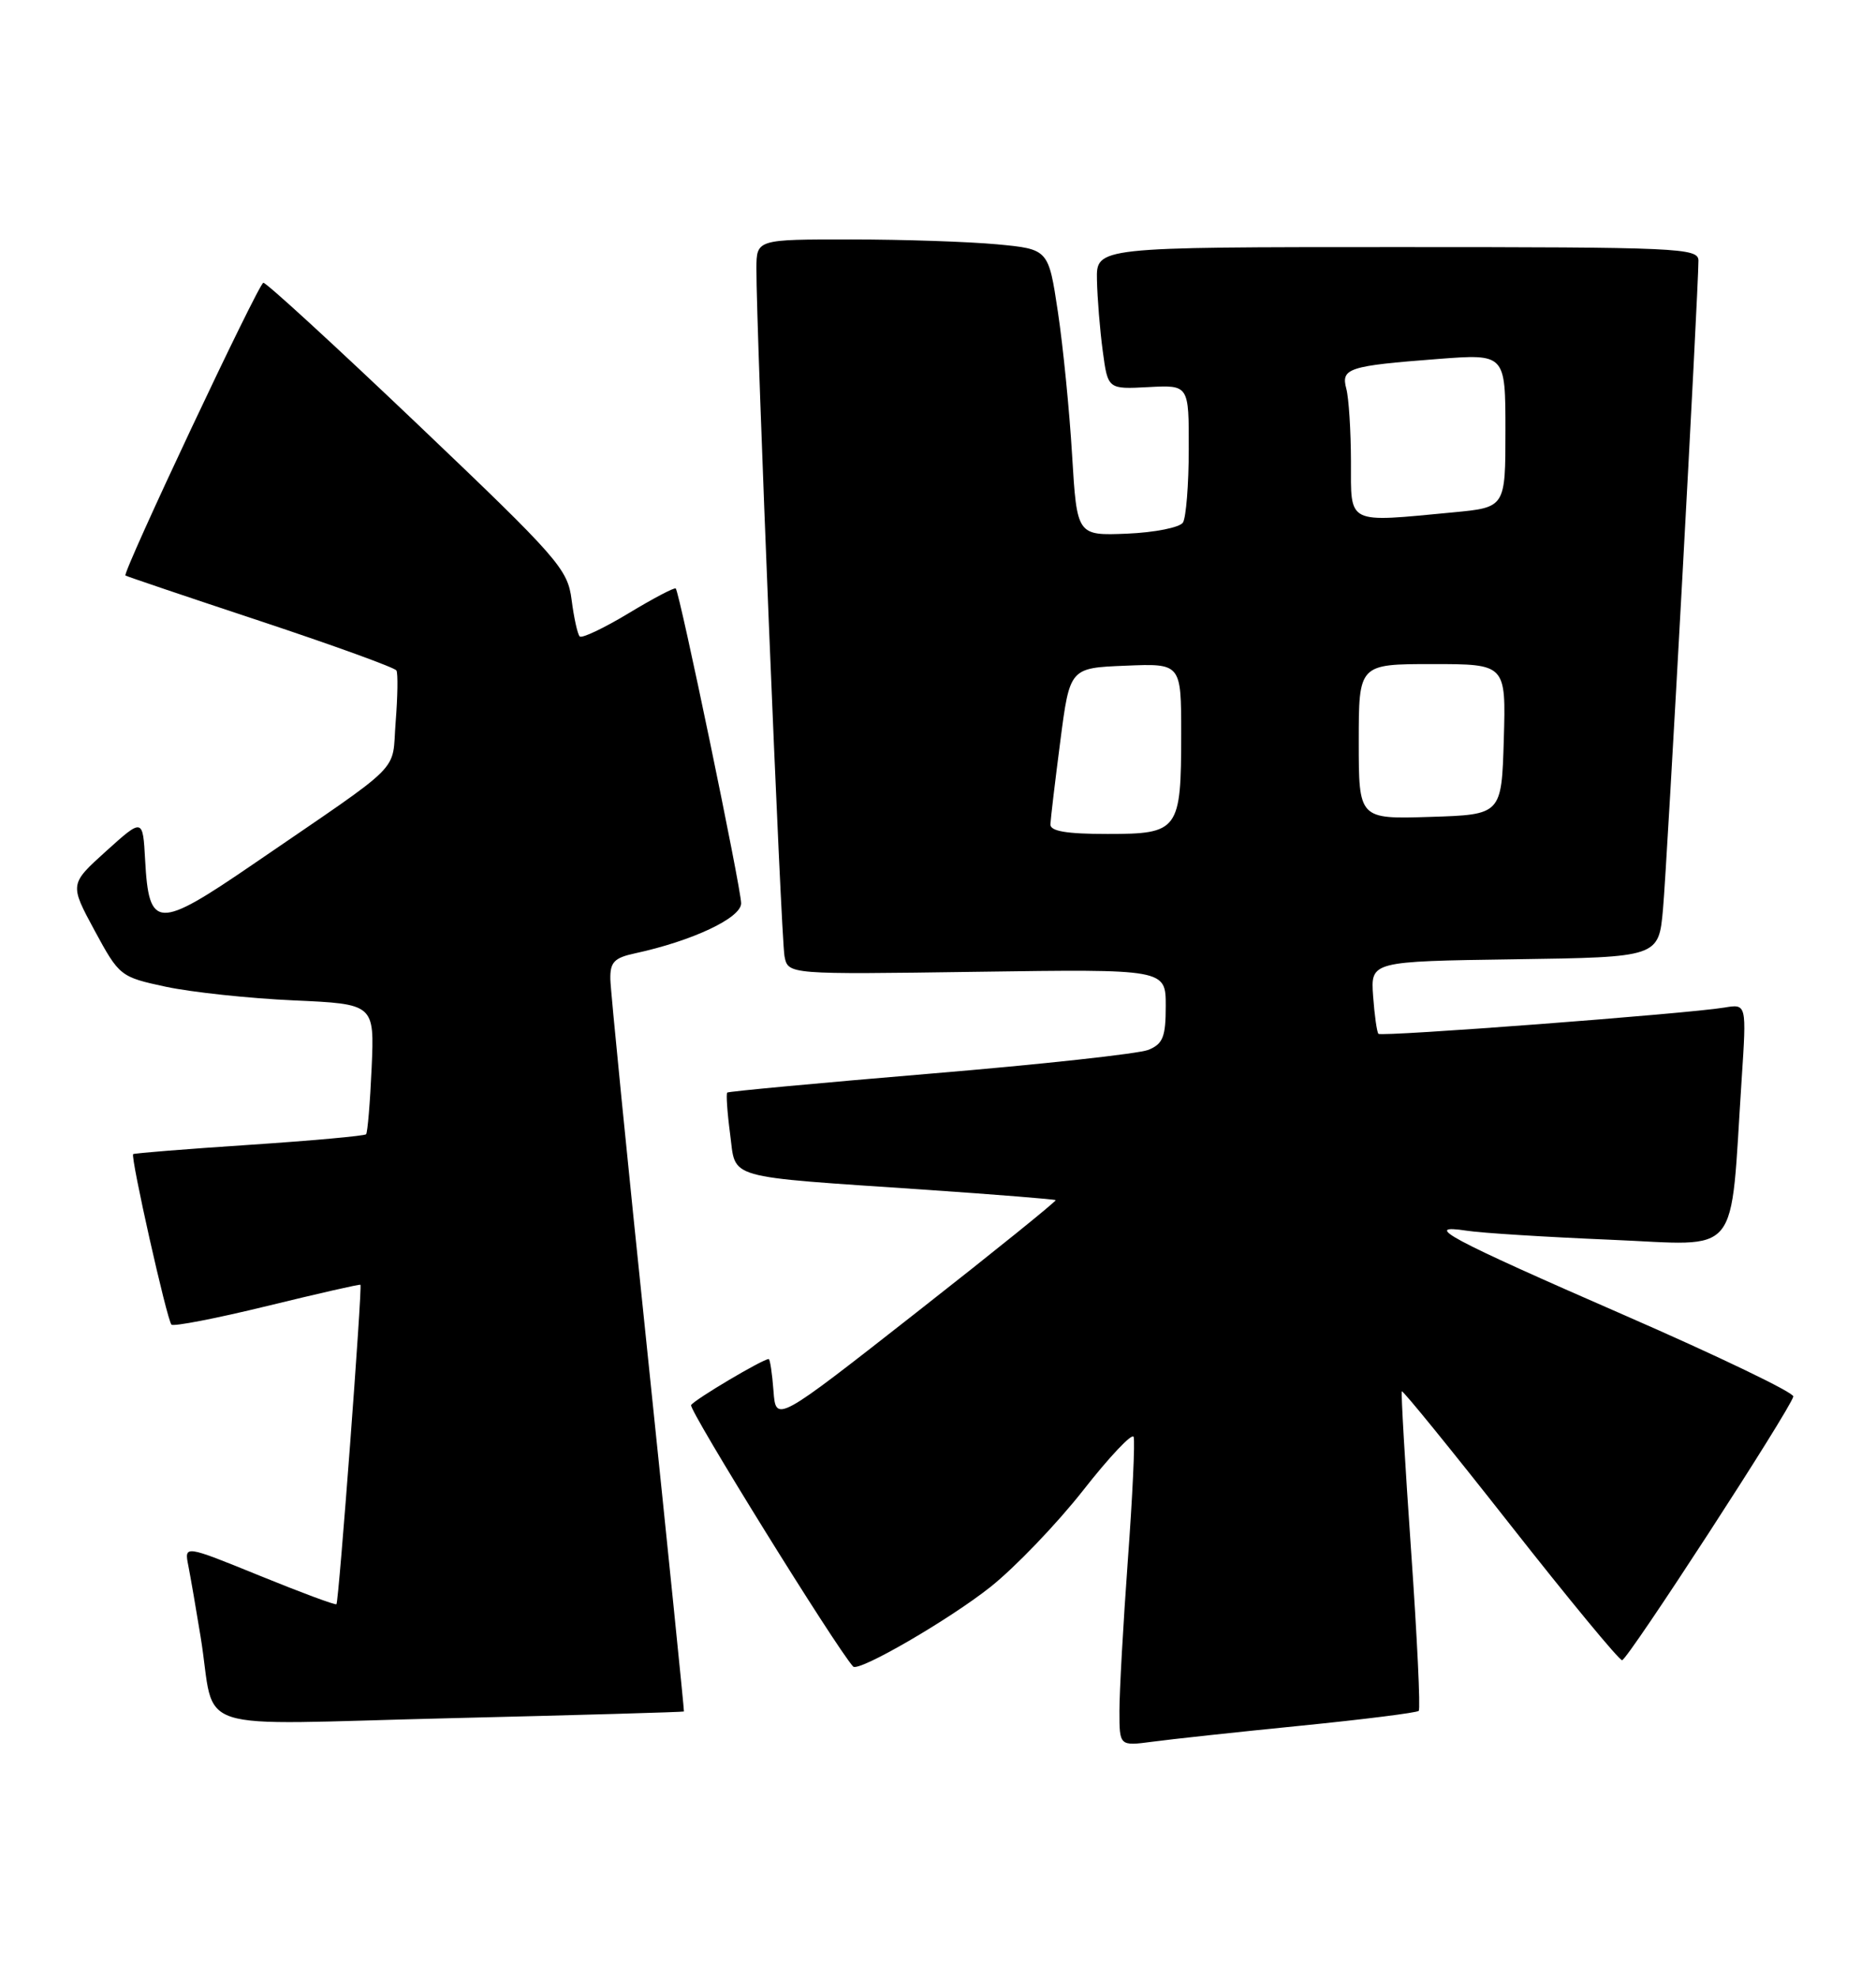 <?xml version="1.0" encoding="UTF-8" standalone="no"?>
<!DOCTYPE svg PUBLIC "-//W3C//DTD SVG 1.1//EN" "http://www.w3.org/Graphics/SVG/1.1/DTD/svg11.dtd" >
<svg xmlns="http://www.w3.org/2000/svg" xmlns:xlink="http://www.w3.org/1999/xlink" version="1.1" viewBox="0 0 243 256">
 <g >
 <path fill="currentColor"
d=" M 168.42 223.49 C 176.63 222.67 183.54 221.80 183.77 221.56 C 184.01 221.33 183.56 211.99 182.78 200.82 C 182.00 189.64 181.46 180.36 181.58 180.18 C 181.70 180.01 188.01 187.77 195.60 197.43 C 203.19 207.09 209.72 215.00 210.11 215.00 C 210.81 215.00 231.90 182.54 232.29 180.85 C 232.41 180.36 222.60 175.64 210.50 170.36 C 187.53 160.34 184.04 158.47 190.00 159.38 C 191.93 159.68 200.31 160.20 208.64 160.55 C 225.73 161.26 224.05 163.33 225.60 139.75 C 226.24 130.00 226.24 130.00 223.37 130.48 C 218.57 131.28 178.95 134.29 178.55 133.88 C 178.35 133.67 178.04 131.47 177.86 129.00 C 177.54 124.50 177.54 124.50 196.19 124.23 C 214.85 123.96 214.85 123.96 215.41 117.73 C 215.94 111.92 220.00 37.60 220.00 33.75 C 220.00 32.11 217.48 32.00 181.00 32.00 C 142.00 32.00 142.00 32.00 142.09 36.25 C 142.14 38.59 142.47 42.73 142.84 45.46 C 143.50 50.41 143.50 50.41 148.75 50.13 C 154.00 49.85 154.00 49.85 153.98 58.18 C 153.98 62.75 153.63 67.03 153.23 67.67 C 152.82 68.31 149.57 68.96 145.99 69.11 C 139.50 69.37 139.50 69.37 138.87 58.94 C 138.53 53.20 137.70 44.85 137.03 40.39 C 135.81 32.27 135.81 32.27 129.15 31.64 C 125.49 31.30 116.99 31.01 110.25 31.01 C 98.00 31.00 98.00 31.00 97.98 34.75 C 97.94 42.55 101.17 121.60 101.62 123.85 C 102.09 126.20 102.09 126.20 126.54 125.85 C 151.00 125.50 151.00 125.50 151.00 130.27 C 151.00 134.28 150.64 135.19 148.75 135.96 C 147.51 136.46 134.80 137.85 120.50 139.04 C 106.20 140.24 94.37 141.34 94.20 141.49 C 94.04 141.64 94.20 144.05 94.57 146.84 C 95.37 152.81 93.48 152.28 120.00 154.08 C 129.07 154.70 136.61 155.31 136.74 155.42 C 136.87 155.54 128.77 162.08 118.74 169.94 C 100.50 184.24 100.50 184.24 100.19 180.12 C 100.02 177.85 99.74 176.00 99.57 176.00 C 98.80 176.00 89.97 181.24 89.52 181.96 C 89.17 182.54 108.28 213.38 110.51 215.82 C 111.20 216.57 122.99 209.73 128.31 205.50 C 131.50 202.96 136.90 197.33 140.31 192.99 C 143.71 188.65 146.65 185.54 146.84 186.08 C 147.03 186.62 146.70 193.81 146.09 202.05 C 145.49 210.30 145.00 219.08 145.00 221.58 C 145.00 226.12 145.00 226.12 149.25 225.56 C 151.59 225.24 160.21 224.31 168.42 223.49 Z  M 88.59 221.64 C 88.64 221.56 86.53 200.80 83.90 175.50 C 81.26 150.20 79.09 128.30 79.06 126.83 C 79.01 124.61 79.55 124.04 82.25 123.46 C 89.69 121.85 96.00 118.88 96.00 116.98 C 96.00 115.04 88.04 76.73 87.53 76.21 C 87.37 76.04 84.62 77.49 81.42 79.42 C 78.22 81.35 75.37 82.70 75.09 82.42 C 74.81 82.14 74.34 80.01 74.04 77.67 C 73.53 73.68 72.34 72.32 54.11 54.96 C 43.45 44.81 34.45 36.55 34.11 36.62 C 33.46 36.75 15.82 74.19 16.25 74.53 C 16.39 74.64 24.26 77.30 33.74 80.44 C 43.22 83.59 51.15 86.46 51.35 86.83 C 51.56 87.20 51.51 90.20 51.25 93.50 C 50.71 100.27 52.71 98.27 32.77 111.93 C 20.38 120.41 19.29 120.37 18.80 111.39 C 18.50 105.94 18.50 105.94 13.75 110.22 C 9.01 114.50 9.01 114.50 12.25 120.50 C 15.46 126.42 15.58 126.52 21.50 127.79 C 24.80 128.49 32.22 129.29 38.00 129.55 C 48.50 130.02 48.50 130.02 48.14 138.26 C 47.94 142.79 47.61 146.68 47.42 146.89 C 47.22 147.10 40.40 147.72 32.28 148.26 C 24.15 148.80 17.39 149.34 17.25 149.46 C 16.87 149.77 21.63 170.97 22.21 171.54 C 22.48 171.81 28.06 170.73 34.60 169.13 C 41.15 167.53 46.58 166.29 46.69 166.38 C 46.95 166.61 43.89 207.44 43.58 207.75 C 43.44 207.89 38.95 206.22 33.60 204.04 C 23.86 200.08 23.86 200.08 24.40 202.79 C 24.69 204.28 25.41 208.43 25.99 212.00 C 28.06 224.73 23.79 223.34 58.30 222.51 C 74.91 222.11 88.54 221.72 88.59 221.64 Z  M 136.06 106.75 C 136.09 106.06 136.66 101.22 137.34 96.00 C 138.57 86.50 138.57 86.50 145.78 86.21 C 153.00 85.91 153.00 85.91 153.00 95.02 C 153.00 107.57 152.68 108.00 143.46 108.00 C 138.13 108.00 136.02 107.64 136.06 106.75 Z  M 176.00 96.04 C 176.00 86.00 176.00 86.00 185.54 86.00 C 195.07 86.00 195.07 86.00 194.79 95.75 C 194.50 105.50 194.50 105.50 185.25 105.79 C 176.00 106.08 176.00 106.08 176.00 96.04 Z  M 174.99 59.75 C 174.98 55.76 174.71 51.53 174.39 50.35 C 173.68 47.69 174.63 47.38 186.25 46.49 C 195.00 45.82 195.00 45.82 195.00 55.77 C 195.00 65.71 195.00 65.71 188.25 66.35 C 174.29 67.67 175.00 68.02 174.99 59.75 Z "/>
</g>
</svg>